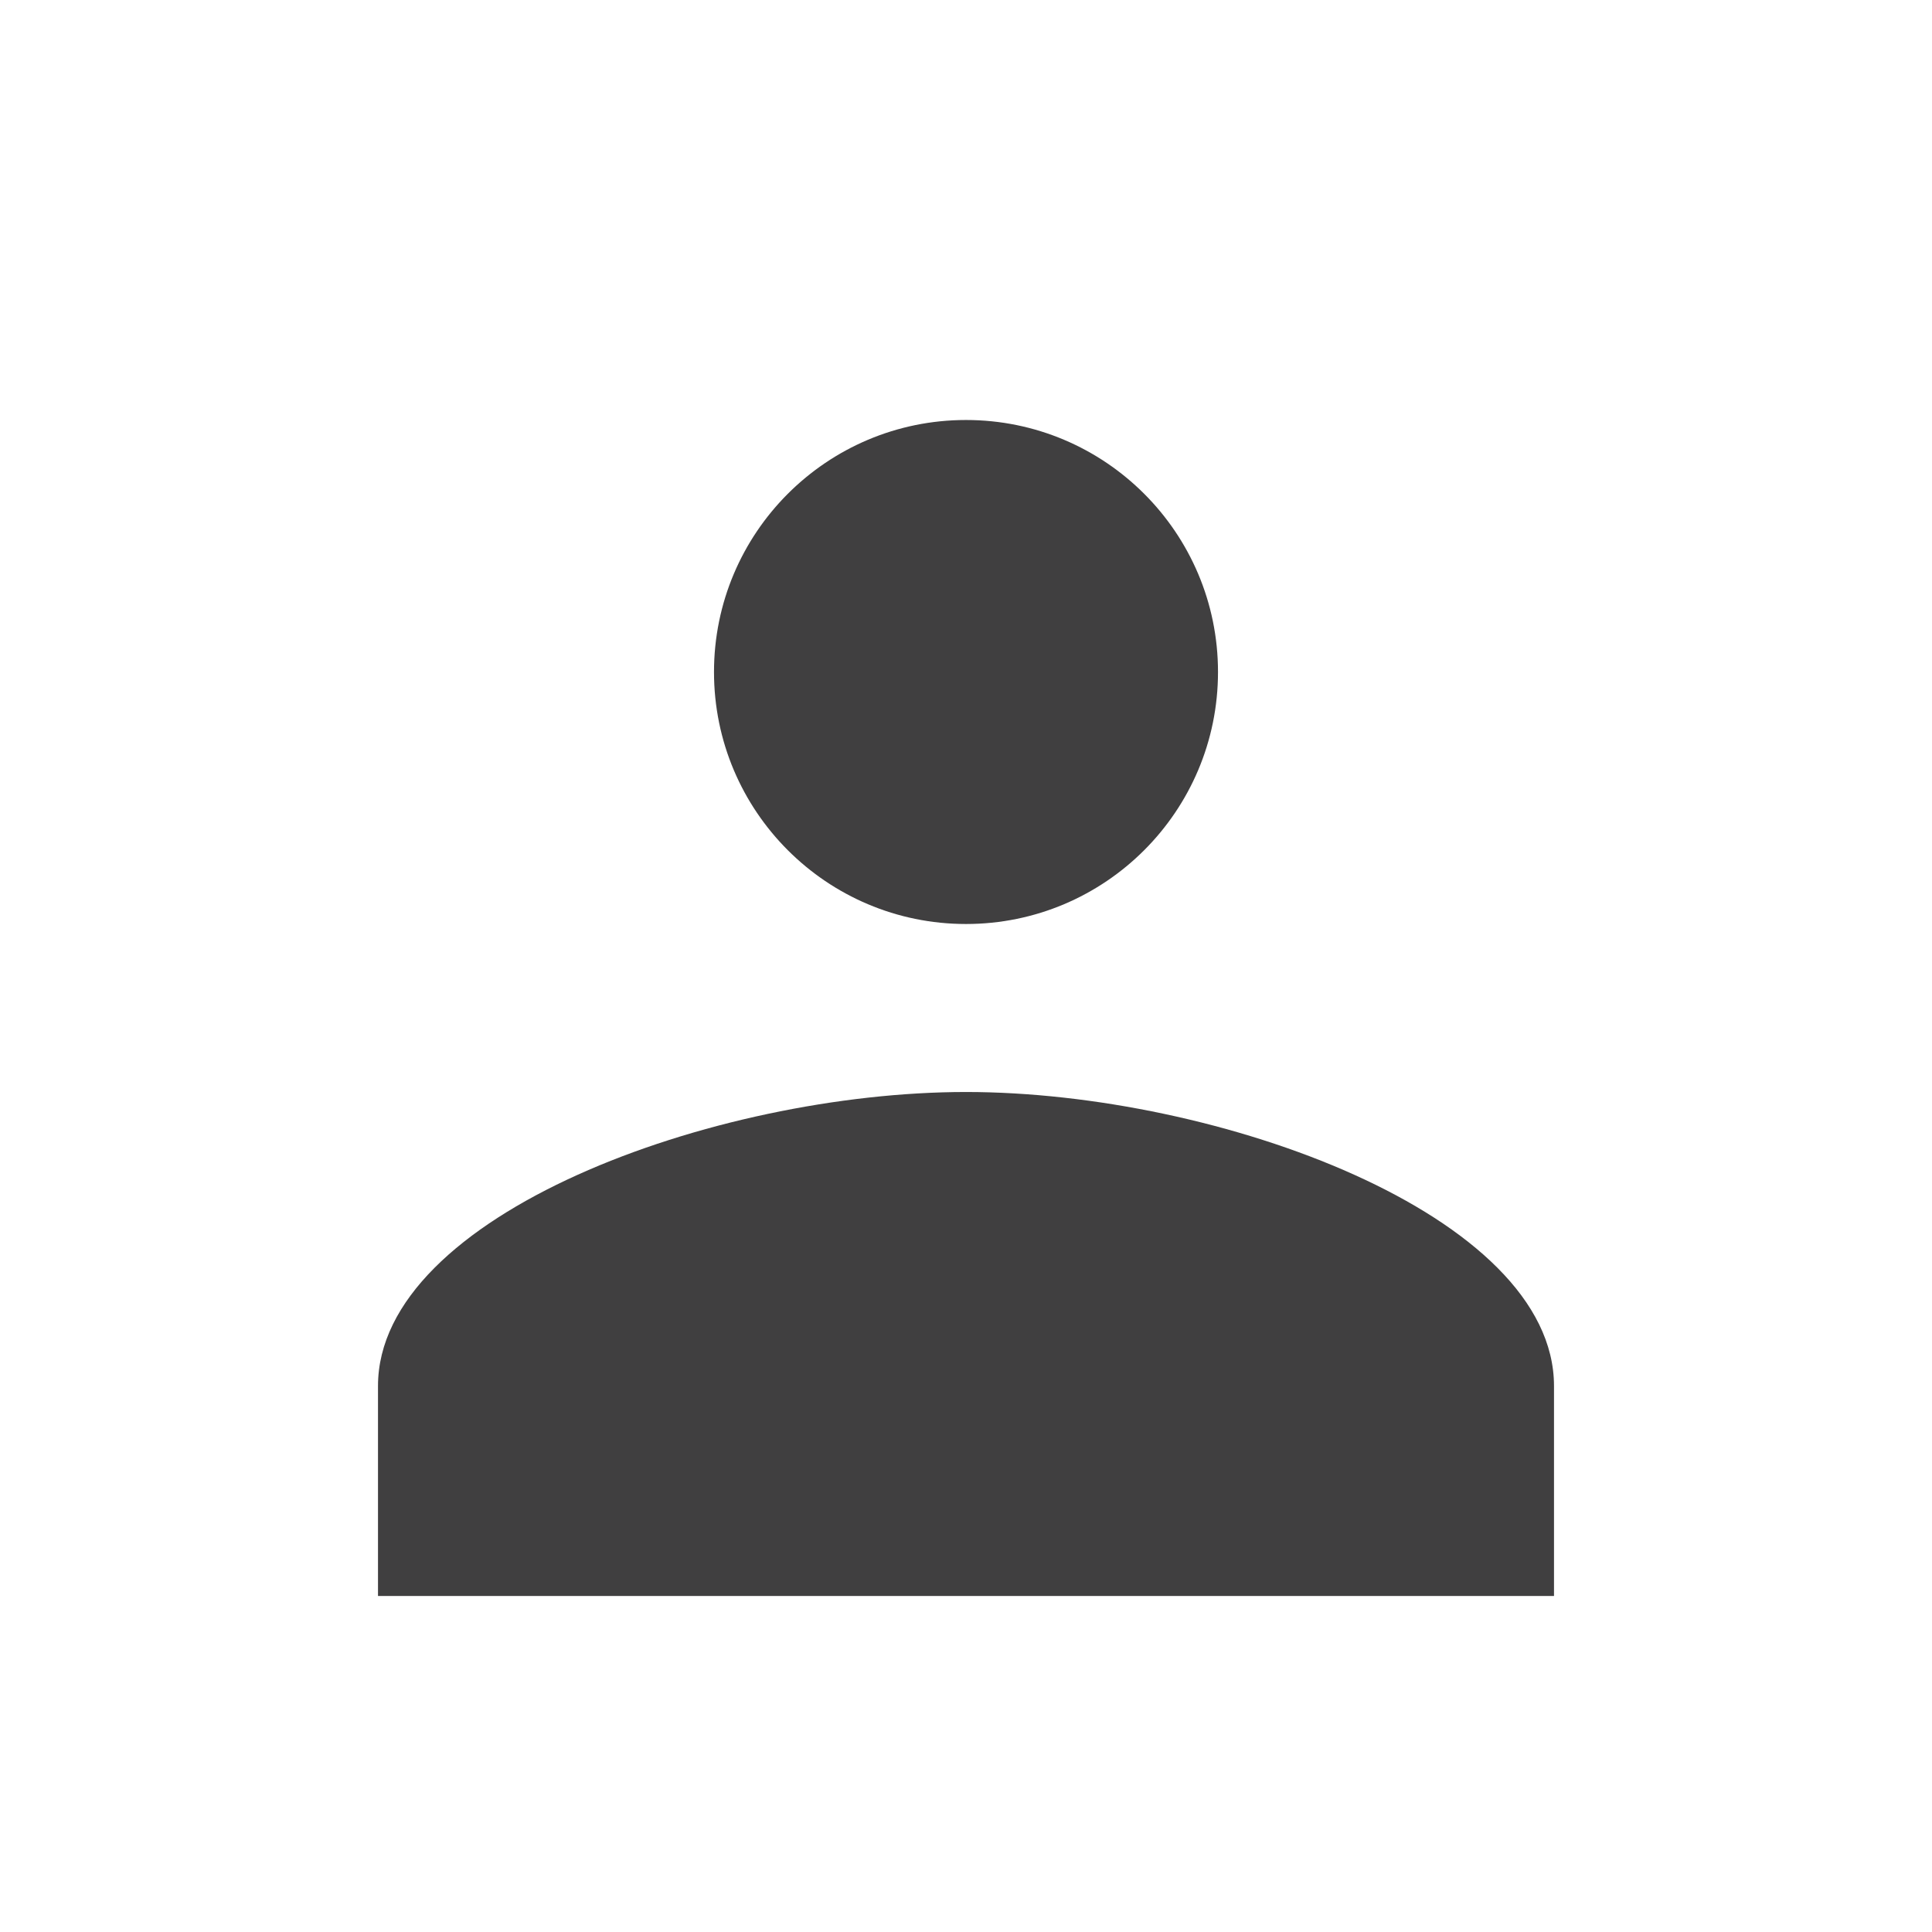 <svg xmlns="http://www.w3.org/2000/svg" width="24" height="24" viewBox="0 0 16 23"><path d="M 8 5 C 6.343 5 5 6.343 5 8 C 5 9.657 6.343 11 8 11 C 9.657 11 11 9.657 11 8 C 11 6.343 9.657 5 8 5 Z M 8 13 C 5 13 1 14.464 1 16.5 L 1 19 L 15 19 L 15 16.5 C 15 14.464 11 13 8 13 Z" fill="rgb(64,63,64)"/></svg>
